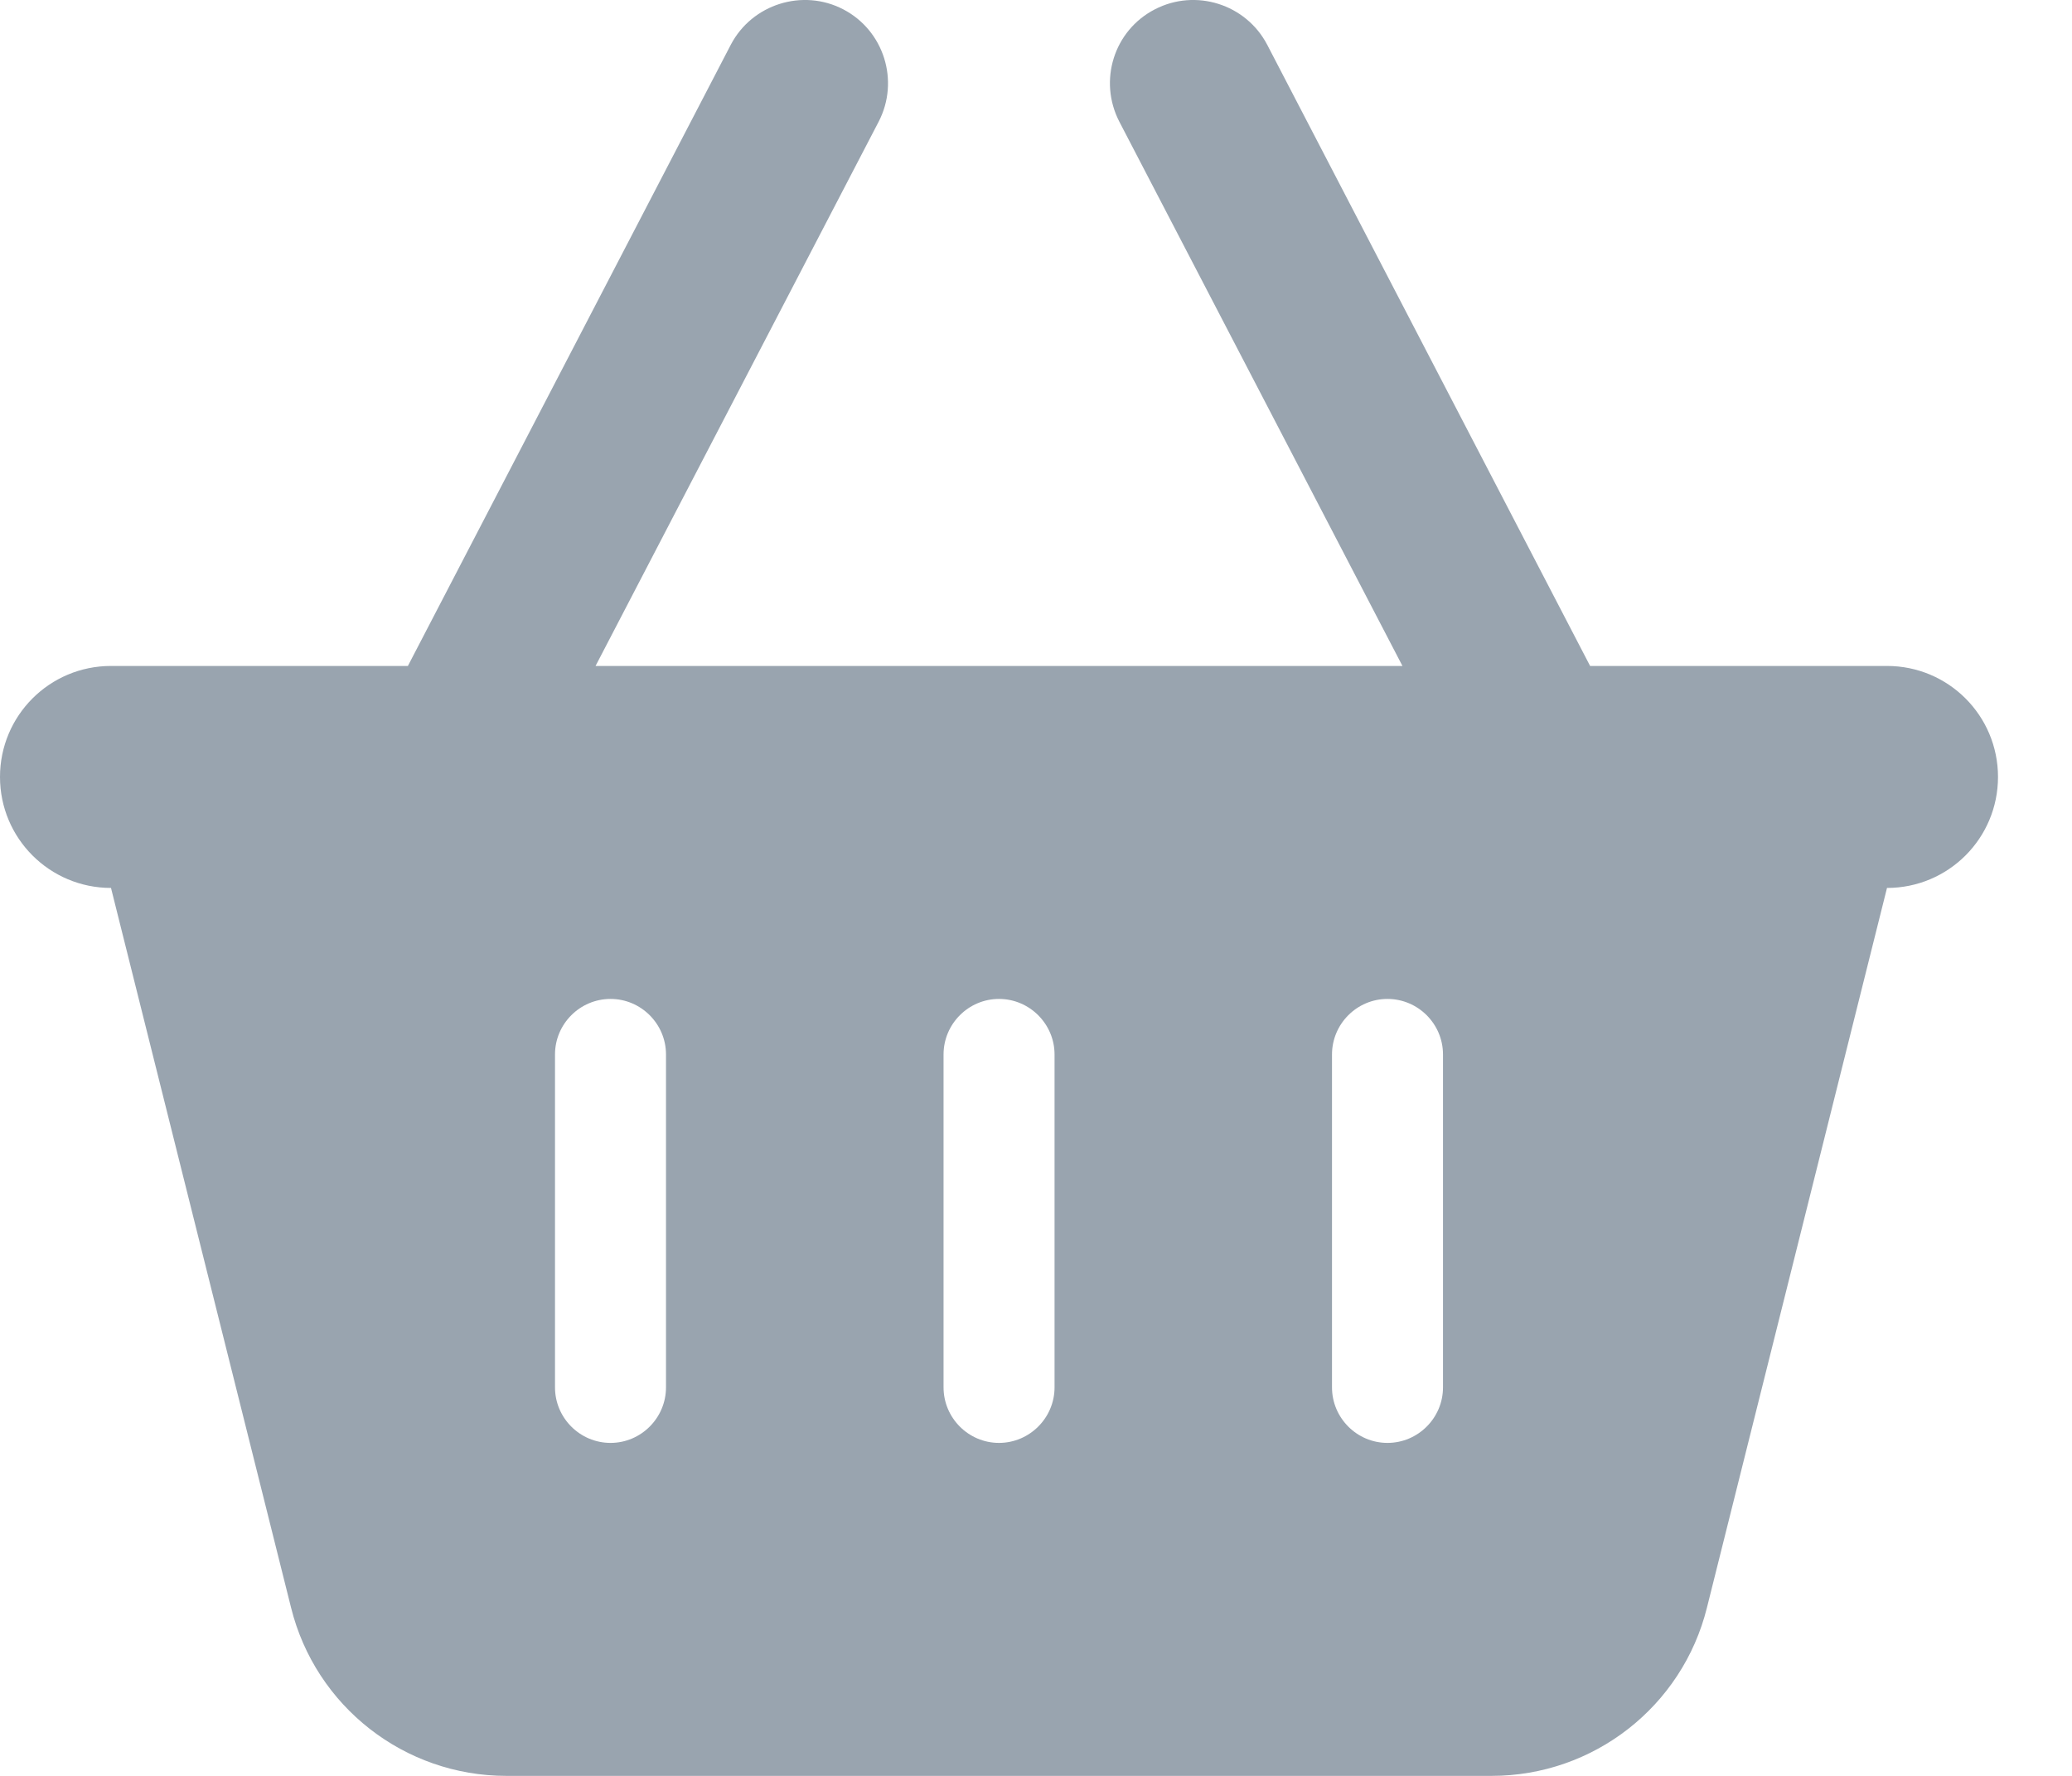 <svg width="21" height="18" viewBox="0 0 21 18" fill="none" xmlns="http://www.w3.org/2000/svg">
<path d="M8.905 1.234C9.12 0.819 8.958 0.309 8.547 0.095C8.135 -0.12 7.622 0.042 7.407 0.453L4.134 6.75H1.125C0.503 6.75 0 7.253 0 7.875C0 8.497 0.503 9 1.125 9L2.95 16.295C3.199 17.297 4.099 18 5.133 18H15.117C16.151 18 17.051 17.297 17.3 16.295L19.125 9C19.747 9 20.25 8.497 20.25 7.875C20.25 7.253 19.747 6.75 19.125 6.75H16.116L12.843 0.453C12.628 0.042 12.118 -0.12 11.704 0.095C11.289 0.309 11.13 0.819 11.345 1.234L14.214 6.75H6.036L8.905 1.234ZM6.75 10.688V14.062C6.75 14.372 6.497 14.625 6.188 14.625C5.878 14.625 5.625 14.372 5.625 14.062V10.688C5.625 10.378 5.878 10.125 6.188 10.125C6.497 10.125 6.75 10.378 6.75 10.688ZM10.125 10.125C10.434 10.125 10.688 10.378 10.688 10.688V14.062C10.688 14.372 10.434 14.625 10.125 14.625C9.816 14.625 9.563 14.372 9.563 14.062V10.688C9.563 10.378 9.816 10.125 10.125 10.125ZM14.625 10.688V14.062C14.625 14.372 14.372 14.625 14.062 14.625C13.753 14.625 13.5 14.372 13.5 14.062V10.688C13.5 10.378 13.753 10.125 14.062 10.125C14.372 10.125 14.625 10.378 14.625 10.688Z" fill="#99A4AF"/>
</svg>
